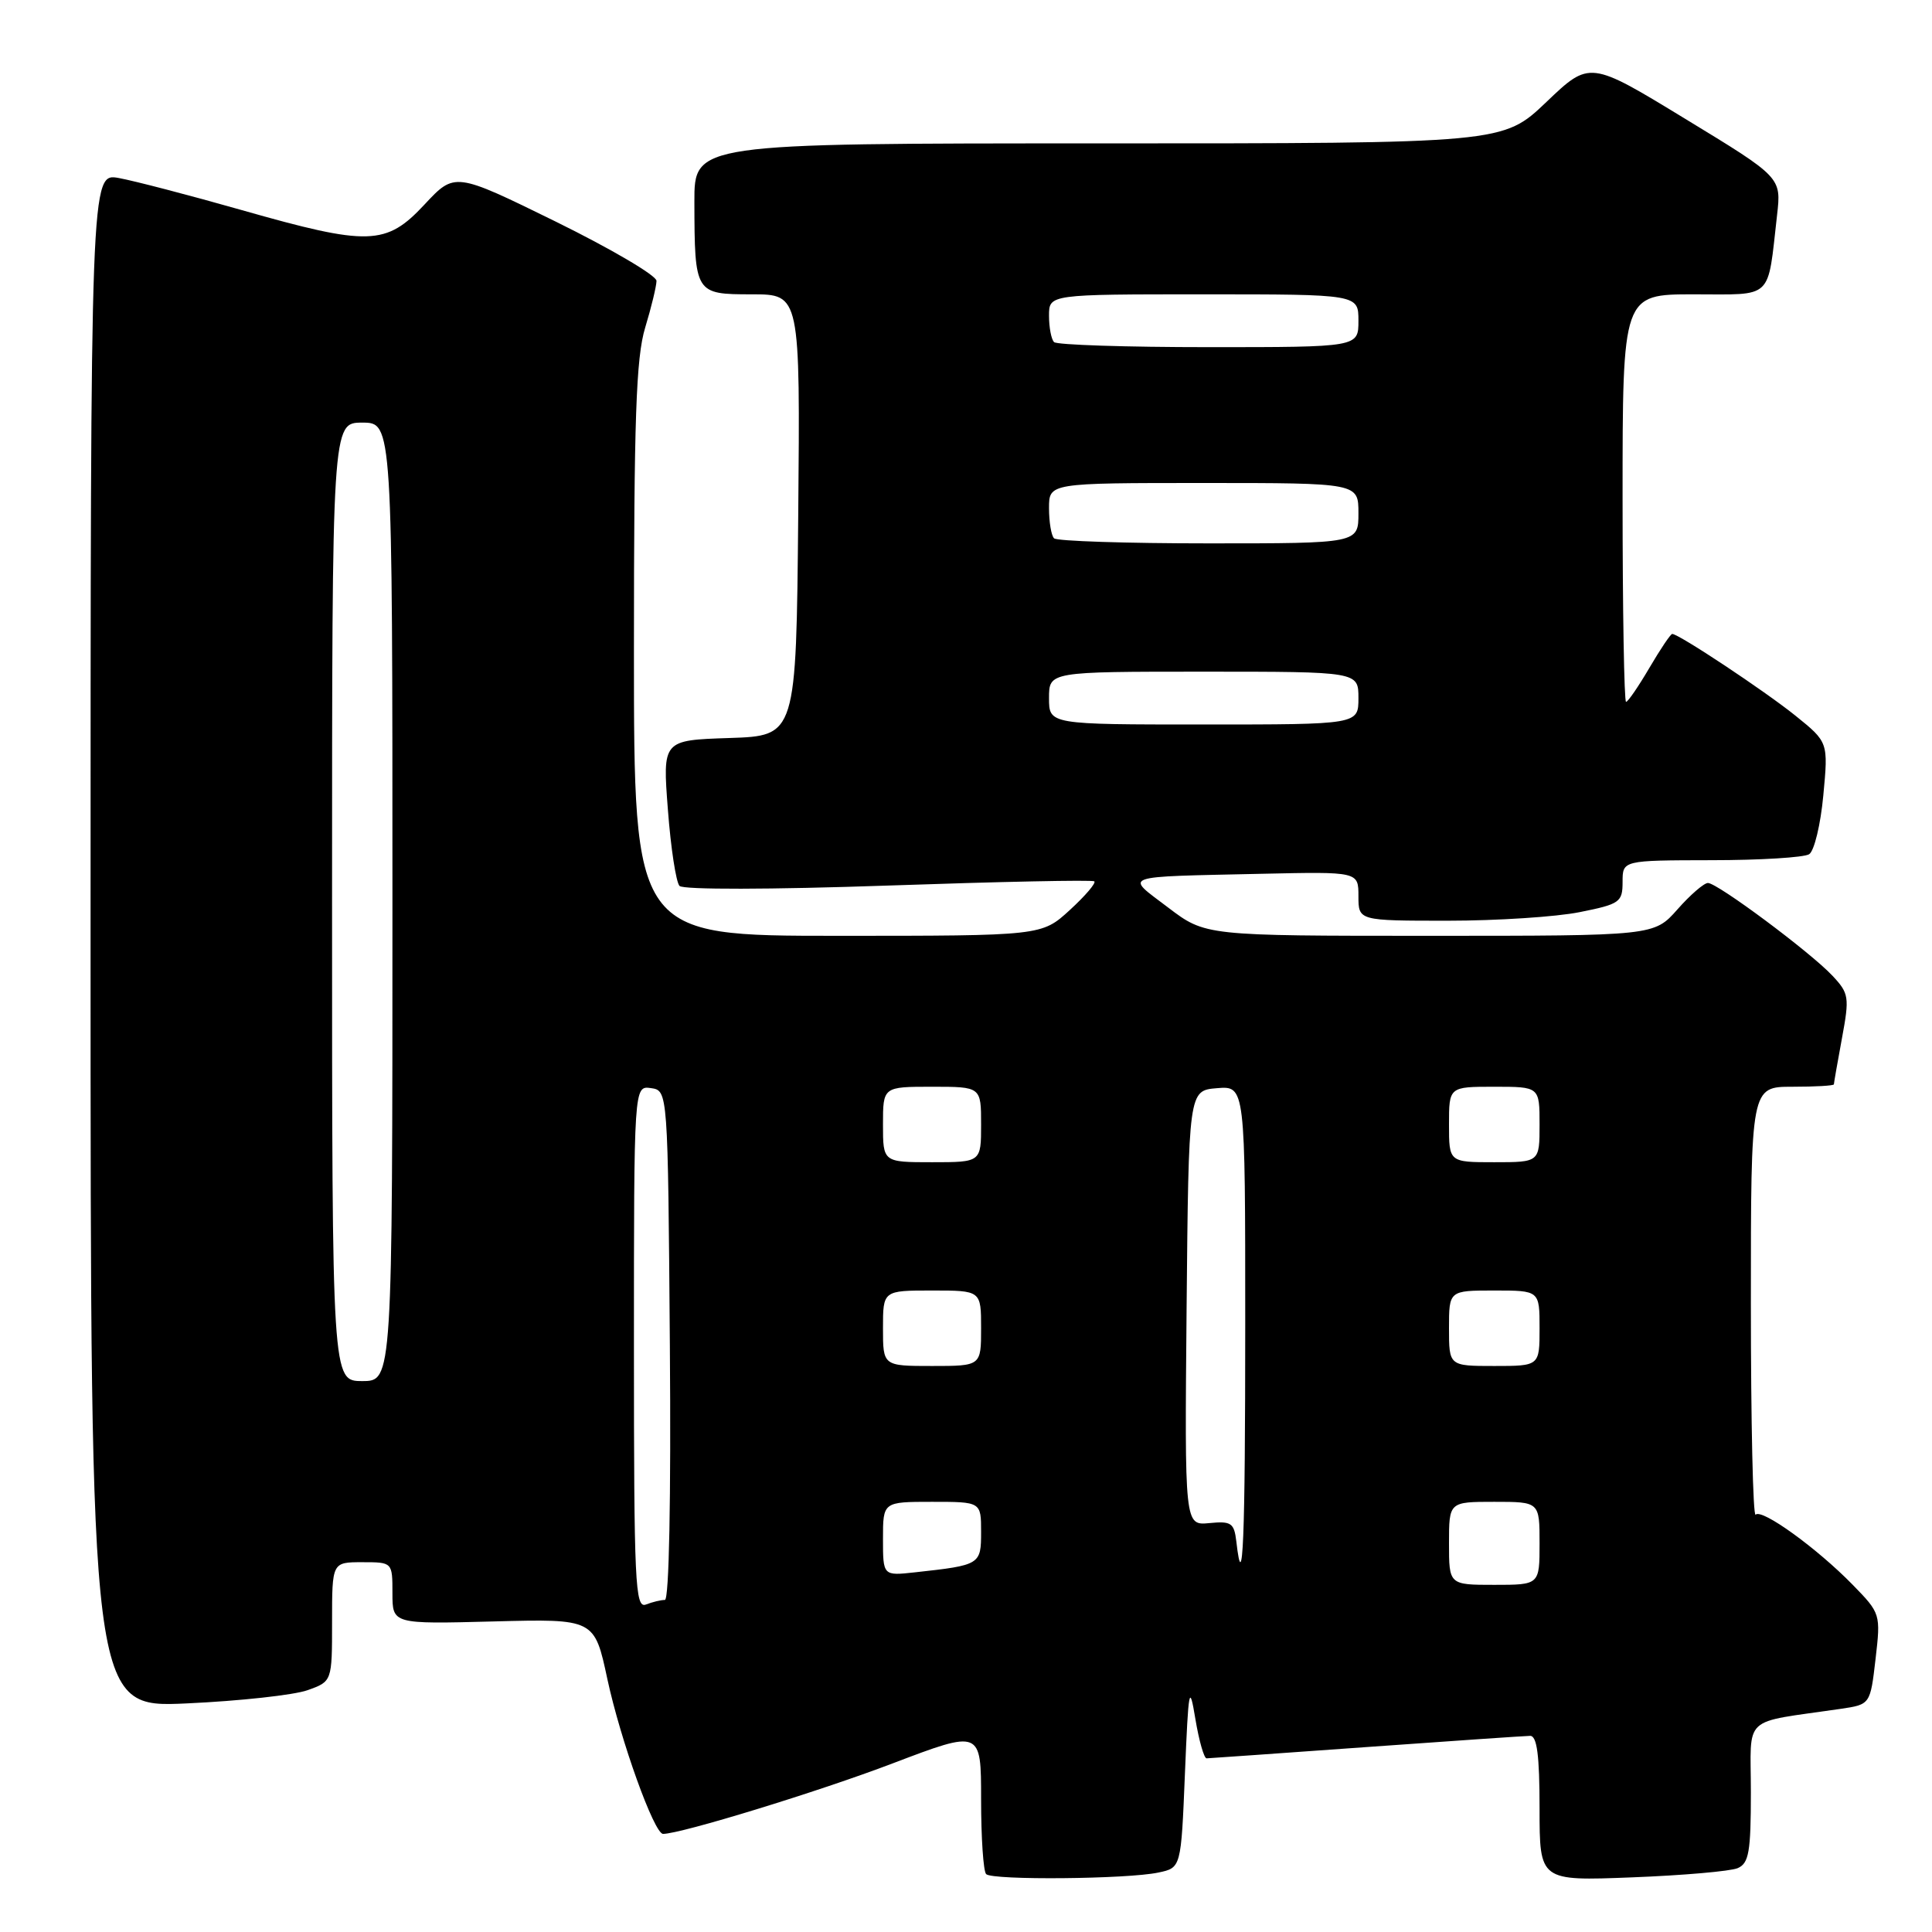 <?xml version="1.0" encoding="UTF-8" standalone="no"?>
<!DOCTYPE svg PUBLIC "-//W3C//DTD SVG 1.1//EN" "http://www.w3.org/Graphics/SVG/1.1/DTD/svg11.dtd" >
<svg xmlns="http://www.w3.org/2000/svg" xmlns:xlink="http://www.w3.org/1999/xlink" version="1.1" viewBox="0 0 256 256">
 <g >
 <path fill="currentColor"
d=" M 153.50 248.12 C 156.50 247.49 156.50 247.49 157.01 234.99 C 157.48 223.65 157.60 222.98 158.39 227.75 C 158.87 230.64 159.54 232.99 159.88 232.99 C 160.22 232.98 169.72 232.31 181.00 231.50 C 192.28 230.69 202.06 230.02 202.75 230.01 C 203.66 230.00 204.00 232.58 204.00 239.62 C 204.00 249.24 204.00 249.24 216.25 248.76 C 222.99 248.50 229.29 247.95 230.25 247.54 C 231.74 246.90 232.00 245.39 232.00 237.48 C 232.00 227.08 230.61 228.38 243.91 226.43 C 247.82 225.85 247.82 225.85 248.52 219.83 C 249.21 213.86 249.19 213.78 245.48 209.98 C 240.75 205.14 233.46 199.87 232.63 200.70 C 232.28 201.05 232.00 188.43 232.00 172.67 C 232.00 144.00 232.00 144.00 237.50 144.00 C 240.53 144.00 243.00 143.86 243.00 143.68 C 243.00 143.51 243.48 140.76 244.07 137.57 C 245.08 132.13 245.00 131.63 242.82 129.30 C 239.90 126.18 227.57 117.00 226.31 117.00 C 225.79 117.00 223.97 118.57 222.27 120.50 C 219.17 124.00 219.17 124.00 189.44 124.00 C 159.72 124.00 159.72 124.00 154.78 120.25 C 149.03 115.88 148.10 116.21 167.25 115.78 C 180.00 115.50 180.00 115.50 180.00 118.75 C 180.00 122.00 180.00 122.00 191.83 122.00 C 198.34 122.00 206.22 121.49 209.33 120.86 C 214.64 119.80 215.00 119.54 215.00 116.86 C 215.00 114.00 215.00 114.00 226.75 113.98 C 233.21 113.98 239.05 113.62 239.72 113.19 C 240.40 112.76 241.24 109.25 241.60 105.38 C 242.26 98.34 242.26 98.34 237.88 94.81 C 233.81 91.54 222.45 84.00 221.58 84.00 C 221.36 84.00 220.00 86.03 218.55 88.50 C 217.10 90.97 215.71 93.00 215.46 93.00 C 215.21 93.00 215.00 80.85 215.00 66.00 C 215.00 39.00 215.00 39.00 224.42 39.00 C 235.09 39.00 234.17 39.88 235.47 28.50 C 236.04 23.50 236.04 23.50 223.34 15.77 C 210.65 8.03 210.65 8.03 204.90 13.52 C 199.15 19.00 199.15 19.00 145.57 19.00 C 92.00 19.00 92.00 19.00 92.01 26.75 C 92.04 38.92 92.09 39.00 99.63 39.00 C 106.03 39.00 106.03 39.00 105.77 68.25 C 105.50 97.50 105.50 97.50 96.65 97.79 C 87.79 98.08 87.79 98.08 88.50 107.29 C 88.88 112.36 89.58 116.90 90.04 117.39 C 90.53 117.90 102.08 117.88 117.69 117.34 C 132.43 116.83 144.72 116.57 145.00 116.78 C 145.27 116.99 143.81 118.70 141.76 120.58 C 138.03 124.00 138.03 124.00 111.01 124.00 C 84.00 124.00 84.00 124.00 84.00 86.16 C 84.00 55.51 84.28 47.38 85.49 43.41 C 86.31 40.71 86.98 37.92 86.99 37.22 C 87.00 36.51 80.98 32.98 73.63 29.36 C 60.26 22.80 60.26 22.80 56.25 27.10 C 51.16 32.56 48.87 32.63 32.00 27.83 C 25.12 25.87 17.81 23.97 15.75 23.59 C 12.00 22.91 12.00 22.91 12.00 124.61 C 12.00 226.30 12.00 226.30 24.75 225.71 C 31.76 225.39 38.96 224.60 40.75 223.96 C 44.00 222.80 44.00 222.80 44.00 214.90 C 44.00 207.00 44.00 207.00 48.00 207.00 C 52.00 207.00 52.00 207.00 52.00 211.10 C 52.00 215.20 52.00 215.20 65.38 214.85 C 78.77 214.50 78.77 214.50 80.48 222.49 C 82.23 230.61 86.68 243.00 87.86 243.00 C 90.24 242.99 108.46 237.40 118.25 233.67 C 130.00 229.20 130.00 229.20 130.00 238.43 C 130.00 243.51 130.30 247.97 130.67 248.33 C 131.49 249.16 149.41 249.00 153.50 248.12 Z  M 84.00 178.54 C 84.00 143.86 84.00 143.86 86.25 144.18 C 88.50 144.50 88.50 144.50 88.76 178.25 C 88.92 198.62 88.66 212.00 88.10 212.00 C 87.58 212.00 86.45 212.27 85.58 212.61 C 84.16 213.15 84.00 209.75 84.00 178.54 Z  M 192.00 204.50 C 192.00 199.00 192.00 199.00 198.00 199.00 C 204.00 199.00 204.00 199.00 204.00 204.50 C 204.00 210.00 204.00 210.00 198.00 210.00 C 192.00 210.00 192.00 210.00 192.00 204.50 Z  M 117.00 203.90 C 117.00 199.00 117.00 199.00 123.50 199.00 C 130.00 199.00 130.00 199.00 130.00 202.98 C 130.00 207.33 129.90 207.39 121.25 208.34 C 117.00 208.81 117.00 208.81 117.00 203.90 Z  M 163.82 204.25 C 163.53 201.80 163.15 201.53 160.23 201.82 C 156.97 202.13 156.97 202.13 157.23 173.32 C 157.50 144.50 157.50 144.50 161.25 144.19 C 165.00 143.88 165.00 143.88 165.00 175.44 C 165.00 204.19 164.69 211.82 163.82 204.25 Z  M 44.00 119.50 C 44.00 56.00 44.00 56.00 48.00 56.00 C 52.00 56.00 52.00 56.00 52.00 119.50 C 52.00 183.00 52.00 183.00 48.00 183.00 C 44.00 183.00 44.00 183.00 44.00 119.50 Z  M 117.00 176.00 C 117.00 171.00 117.00 171.00 123.50 171.00 C 130.00 171.00 130.00 171.00 130.00 176.00 C 130.00 181.00 130.00 181.00 123.50 181.00 C 117.00 181.00 117.00 181.00 117.00 176.00 Z  M 192.00 176.00 C 192.00 171.00 192.00 171.00 198.00 171.00 C 204.00 171.00 204.00 171.00 204.00 176.00 C 204.00 181.00 204.00 181.00 198.00 181.00 C 192.00 181.00 192.00 181.00 192.00 176.00 Z  M 117.00 149.00 C 117.00 144.00 117.00 144.00 123.50 144.00 C 130.00 144.00 130.00 144.00 130.00 149.00 C 130.00 154.00 130.00 154.00 123.50 154.00 C 117.00 154.00 117.00 154.00 117.00 149.00 Z  M 192.00 149.00 C 192.00 144.00 192.00 144.00 198.00 144.00 C 204.00 144.00 204.00 144.00 204.00 149.00 C 204.00 154.00 204.00 154.00 198.00 154.00 C 192.00 154.00 192.00 154.00 192.00 149.00 Z  M 139.00 92.50 C 139.00 89.00 139.00 89.00 159.50 89.00 C 180.00 89.00 180.00 89.00 180.00 92.50 C 180.00 96.00 180.00 96.00 159.50 96.00 C 139.00 96.00 139.00 96.00 139.00 92.50 Z  M 139.67 71.33 C 139.30 70.97 139.00 69.17 139.00 67.33 C 139.00 64.00 139.00 64.00 159.50 64.00 C 180.00 64.00 180.00 64.00 180.00 68.00 C 180.00 72.00 180.00 72.00 160.17 72.00 C 149.26 72.00 140.03 71.70 139.67 71.33 Z  M 139.67 45.33 C 139.30 44.97 139.00 43.39 139.00 41.83 C 139.00 39.00 139.00 39.00 159.50 39.00 C 180.00 39.00 180.00 39.00 180.00 42.50 C 180.00 46.00 180.00 46.00 160.17 46.00 C 149.26 46.00 140.03 45.70 139.67 45.33 Z "/>
</g>
</svg>